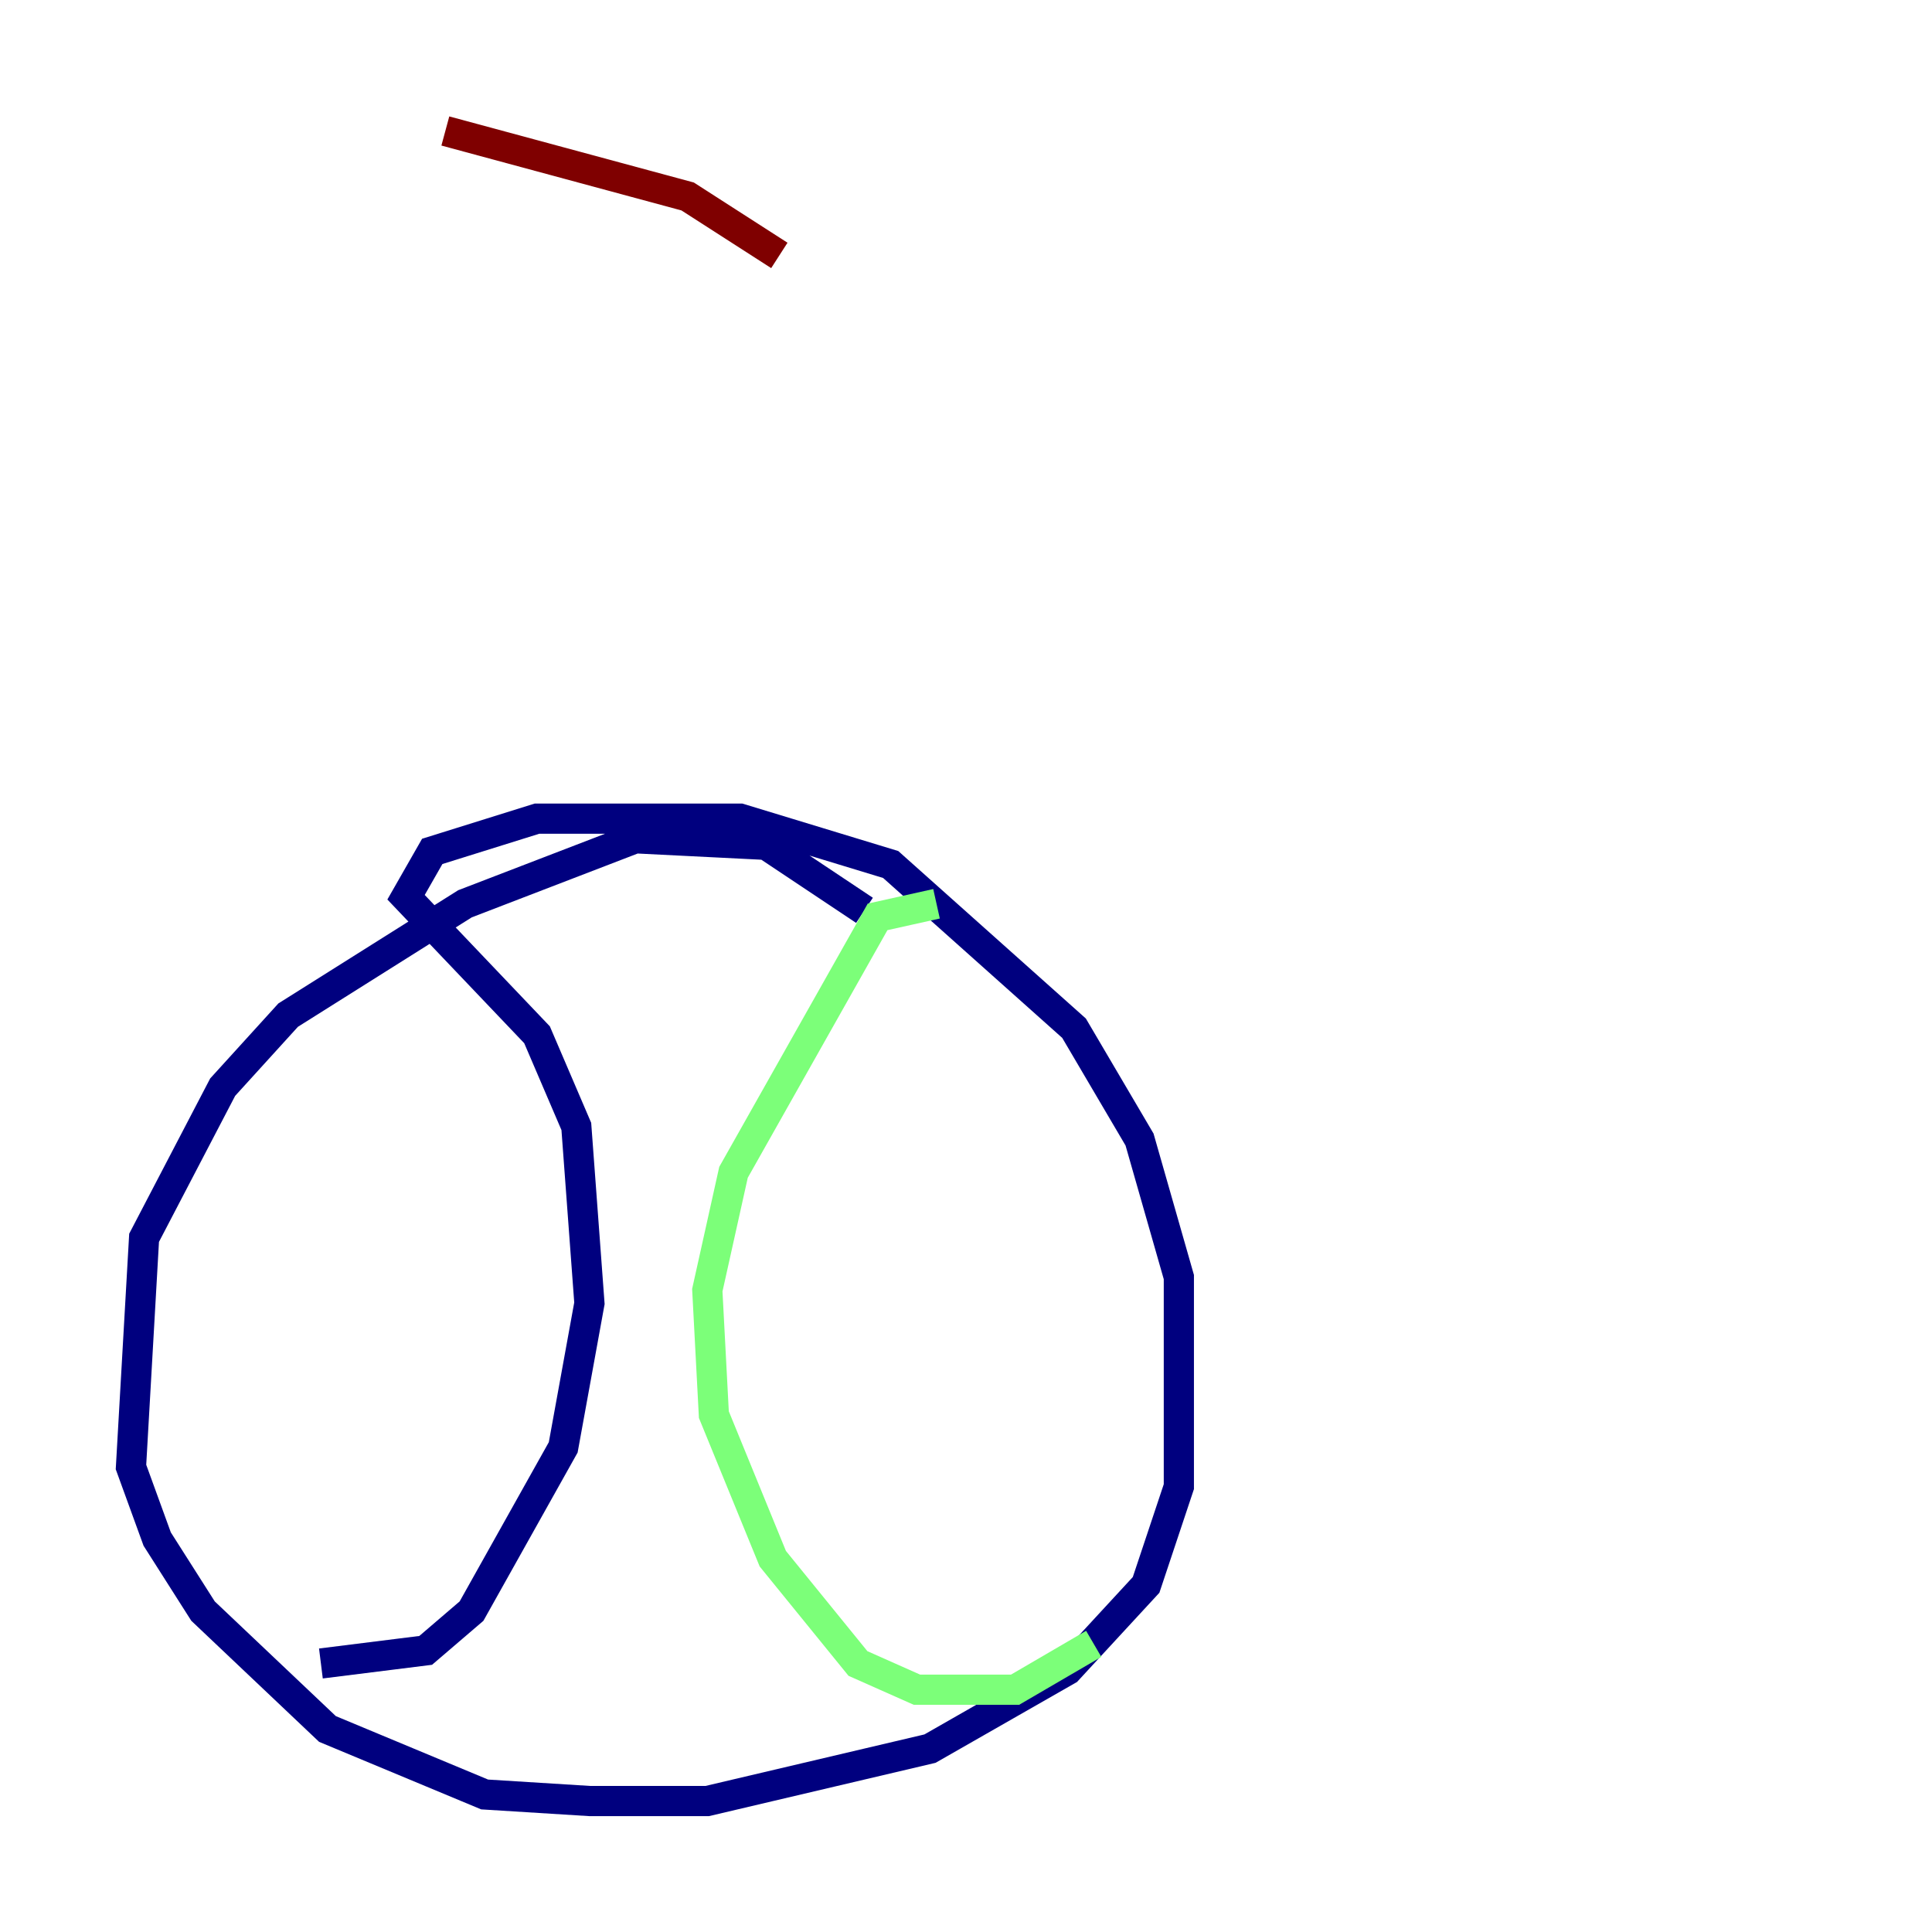 <?xml version="1.0" encoding="utf-8" ?>
<svg baseProfile="tiny" height="128" version="1.2" viewBox="0,0,128,128" width="128" xmlns="http://www.w3.org/2000/svg" xmlns:ev="http://www.w3.org/2001/xml-events" xmlns:xlink="http://www.w3.org/1999/xlink"><defs /><polyline fill="none" points="57.275,60.312 50.766,55.973 42.088,55.539 30.807,59.878 19.091,67.254 14.752,72.027 9.546,82.007 8.678,97.193 10.414,101.966 13.451,106.739 21.695,114.549 32.108,118.888 39.051,119.322 46.861,119.322 61.614,115.851 70.725,110.644 75.932,105.003 78.102,98.495 78.102,84.61 75.498,75.498 71.159,68.122 59.01,57.275 49.031,54.237 35.58,54.237 28.637,56.407 26.902,59.444 35.58,68.556 38.183,74.63 39.051,86.346 37.315,95.891 31.241,106.739 28.203,109.342 21.261,110.21" stroke="#00007f" stroke-width="2" /><polyline fill="none" points="62.047,59.878 58.142,60.746 48.597,77.668 46.861,85.478 47.295,93.722 51.2,103.268 56.841,110.21 60.746,111.946 67.254,111.946 72.461,108.909" stroke="#7cff79" stroke-width="2" /><polyline fill="none" points="51.634,16.922 45.559,13.017 29.505,8.678" stroke="#7f0000" stroke-width="2" /></svg>